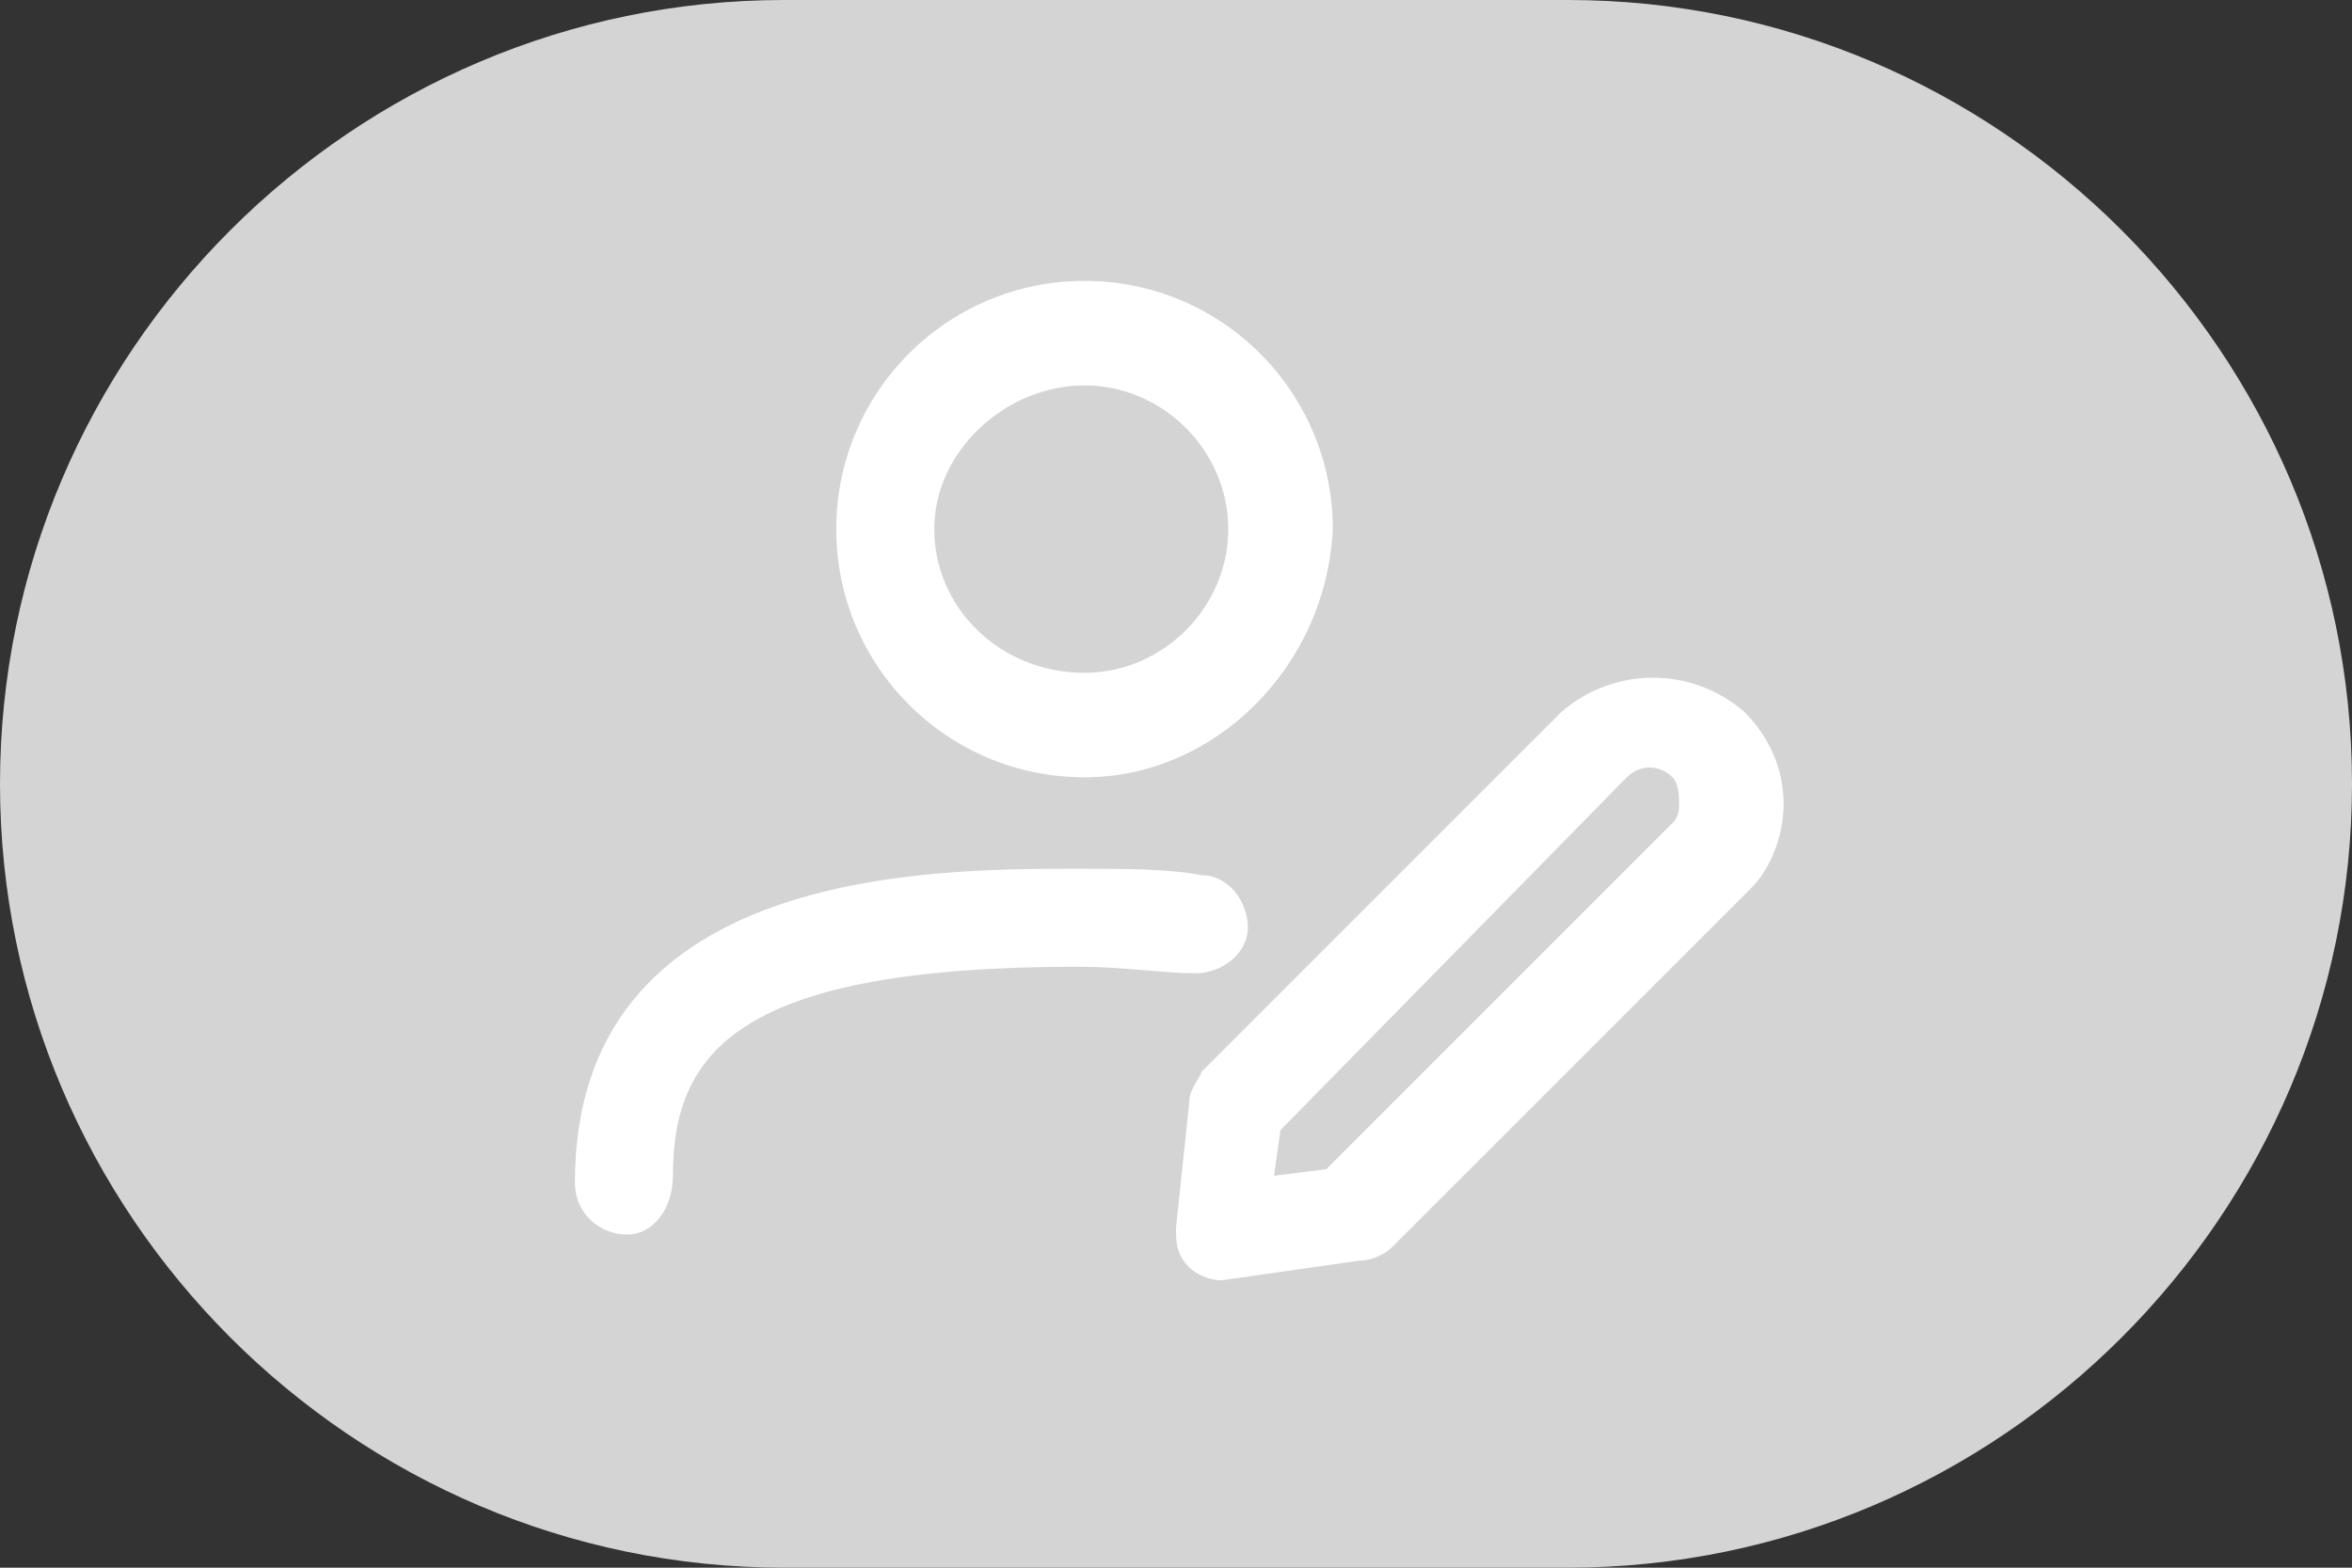 <?xml version="1.0" encoding="utf-8"?>
<!-- Generator: Adobe Illustrator 26.2.1, SVG Export Plug-In . SVG Version: 6.00 Build 0)  -->
<svg version="1.1" id="Layer_1" xmlns="http://www.w3.org/2000/svg" xmlns:xlink="http://www.w3.org/1999/xlink" x="0px" y="0px"
	 viewBox="0 0 36 24" style="enable-background:new 0 0 36 24;" xml:space="preserve">
<rect x="0" y="0" width="36" height="24" fill="#333333" stroke="none"/>
<style type="text/css">
	.st0{fill:#FFA800;}
	.st1{fill:#FFFFFF;}
	.st2{fill:#FFD635;}
	.st3{fill:#D4D4D4;}
	.st4{fill:#BE0039;}
	.st5{fill:#00A368;}
	.st6{fill:#FF4500;}
	.st7{fill:#00CC78;}
	.st8{fill:#7EED56;}
	.st9{fill:#00756F;}
	.st10{fill:#009EAA;}
	.st11{fill:#2450A4;}
	.st12{fill:#3690EA;}
	.st13{fill:#51E9F4;}
	.st14{fill:#493AC1;}
	.st15{fill:#6A5CFF;}
	.st16{fill:#811E9F;}
	.st17{fill:#B44AC0;}
	.st18{fill:#FF3881;}
	.st19{fill:#FF99AA;}
</style>
<g>
	<path class="st0" d="M24-30H12C5.4-30,0-24.6,0-18v0C0-11.4,5.4-6,12-6h12c6.6,0,12-5.4,12-12v0C36-24.6,30.6-30,24-30z"/>
	<g id="user-edit">
		<path class="st1" d="M16.6-18.1c-2.1,0-3.8-1.7-3.8-3.8s1.7-3.8,3.8-3.8s3.8,1.7,3.8,3.8C20.3-19.8,18.6-18.1,16.6-18.1z
			 M16.6-24.1c-1.2,0-2.3,1-2.3,2.2c0,1.2,1,2.3,2.3,2.3c1.2,0,2.2-1,2.2-2.3C18.8-23.1,17.8-24.1,16.6-24.1z"/>
		<path class="st1" d="M9.6-11.1c-0.4,0-0.8-0.3-0.8-0.8c0-4.8,5.4-4.8,7.8-4.8c0.7,0,1.4,0,1.9,0.1c0.4,0,0.7,0.4,0.7,0.8
			c0,0.4-0.4,0.7-0.8,0.7c-0.5,0-1.1-0.1-1.8-0.1c-5.2,0-6.2,1.3-6.2,3.2C10.3-11.5,10-11.1,9.6-11.1C9.6-11.1,9.6-11.1,9.6-11.1z"
			/>
		<path class="st1" d="M18.7-10.4c-0.2,0-0.4-0.1-0.5-0.2c-0.2-0.2-0.2-0.4-0.2-0.6l0.2-1.9c0-0.2,0.1-0.3,0.2-0.5l5.5-5.5
			c0.8-0.7,2-0.7,2.8,0c0.4,0.4,0.6,0.9,0.6,1.4c0,0.5-0.2,1-0.5,1.3l-5.5,5.5c-0.1,0.1-0.3,0.2-0.5,0.2L18.7-10.4L18.7-10.4z
			 M20.6-11.3L20.6-11.3z M19.6-12.7L19.5-12l0.8-0.1l5.3-5.3c0.1-0.1,0.1-0.2,0.1-0.3c0-0.1,0-0.3-0.1-0.4c-0.2-0.2-0.5-0.2-0.7,0
			L19.6-12.7z"/>
	</g>
</g>
<g>
	<path class="st2" d="M-16-30h-12c-6.6,0-12,5.4-12,12v0c0,6.6,5.4,12,12,12h12c6.6,0,12-5.4,12-12v0C-4-24.6-9.4-30-16-30z"/>
	<g id="user-edit_00000038379243682838491910000005843710201852385443_">
		<path class="st1" d="M-23.4-18.1c-2.1,0-3.8-1.7-3.8-3.8s1.7-3.8,3.8-3.8s3.8,1.7,3.8,3.8C-19.7-19.8-21.4-18.1-23.4-18.1z
			 M-23.4-24.1c-1.2,0-2.2,1-2.2,2.2c0,1.2,1,2.3,2.2,2.3c1.2,0,2.2-1,2.2-2.3C-21.2-23.1-22.2-24.1-23.4-24.1z"/>
		<path class="st1" d="M-30.4-11.1c-0.4,0-0.8-0.3-0.8-0.8c0-4.8,5.4-4.8,7.8-4.8c0.7,0,1.4,0,1.9,0.1c0.4,0,0.7,0.4,0.7,0.8
			c0,0.4-0.4,0.7-0.8,0.7c-0.5,0-1.1-0.1-1.8-0.1c-5.2,0-6.2,1.3-6.2,3.2C-29.7-11.5-30-11.1-30.4-11.1
			C-30.4-11.1-30.4-11.1-30.4-11.1z"/>
		<path class="st1" d="M-21.3-10.4c-0.2,0-0.4-0.1-0.5-0.2c-0.2-0.2-0.2-0.4-0.2-0.6l0.2-1.9c0-0.2,0.1-0.3,0.2-0.5l5.5-5.5
			c0.8-0.7,2-0.7,2.8,0c0.4,0.4,0.6,0.9,0.6,1.4c0,0.5-0.2,1-0.5,1.3l-5.5,5.5c-0.1,0.1-0.3,0.2-0.5,0.2L-21.3-10.4L-21.3-10.4z
			 M-19.4-11.3L-19.4-11.3z M-20.4-12.7l-0.1,0.8l0.8-0.1l5.3-5.3c0.1-0.1,0.1-0.2,0.1-0.3c0-0.1,0-0.3-0.1-0.4
			c-0.2-0.2-0.5-0.2-0.7,0L-20.4-12.7z"/>
	</g>
</g>
<g>
	<path class="st3" d="M24,0L12,0C5.4,0,0,5.4,0,12v0c0,6.6,5.4,12,12,12h12c6.6,0,12-5.4,12-12v0C36,5.4,30.6,0,24,0z"/>
	<g id="user-edit_00000136400041359753090670000001117137501478593968_">
		<path class="st1" d="M16.6,11.9c-2.1,0-3.8-1.7-3.8-3.8s1.7-3.8,3.8-3.8s3.8,1.7,3.8,3.8C20.3,10.2,18.6,11.9,16.6,11.9z
			 M16.6,5.9c-1.2,0-2.3,1-2.3,2.2s1,2.2,2.3,2.2c1.2,0,2.2-1,2.2-2.2S17.8,5.9,16.6,5.9z"/>
		<path class="st1" d="M9.6,18.9c-0.4,0-0.8-0.3-0.8-0.8c0-4.8,5.4-4.8,7.7-4.8c0.7,0,1.4,0,1.9,0.1c0.4,0,0.7,0.4,0.7,0.8
			c0,0.4-0.4,0.7-0.8,0.7c-0.5,0-1.1-0.1-1.8-0.1c-5.2,0-6.2,1.3-6.2,3.2C10.3,18.5,10,18.9,9.6,18.9C9.6,18.9,9.6,18.9,9.6,18.9z"
			/>
		<path class="st1" d="M18.7,19.6c-0.2,0-0.4-0.1-0.5-0.2c-0.2-0.2-0.2-0.4-0.2-0.6l0.2-1.9c0-0.2,0.1-0.3,0.2-0.5l5.5-5.5
			c0.8-0.7,2-0.7,2.8,0c0.4,0.4,0.6,0.9,0.6,1.4c0,0.5-0.2,1-0.5,1.3l-5.5,5.5c-0.1,0.1-0.3,0.2-0.5,0.2L18.7,19.6L18.7,19.6z
			 M20.6,18.7L20.6,18.7z M19.6,17.3L19.5,18l0.8-0.1l5.3-5.3c0.1-0.1,0.1-0.2,0.1-0.3c0-0.1,0-0.3-0.1-0.4c-0.2-0.2-0.5-0.2-0.7,0
			L19.6,17.3z"/>
	</g>
</g>
<g>
	<path class="st3" d="M-16,2c5.5,0,10,4.5,10,10c0,5.5-4.5,10-10,10h-12c-5.5,0-10-4.5-10-10c0-5.5,4.5-10,10-10H-16 M-16,0h-12
		c-6.6,0-12,5.4-12,12v0c0,6.6,5.4,12,12,12h12c6.6,0,12-5.4,12-12v0C-4,5.4-9.4,0-16,0L-16,0z"/>
	<g id="user-edit_00000033343600198129092970000008361357486332861350_">
		<path class="st3" d="M-23.4,11.9c-2.1,0-3.8-1.7-3.8-3.8s1.7-3.8,3.8-3.8s3.8,1.7,3.8,3.8C-19.7,10.2-21.4,11.9-23.4,11.9z
			 M-23.4,5.9c-1.2,0-2.2,1-2.2,2.2s1,2.2,2.2,2.2c1.2,0,2.2-1,2.2-2.2S-22.2,5.9-23.4,5.9z"/>
		<path class="st3" d="M-30.4,18.9c-0.4,0-0.8-0.3-0.8-0.8c0-4.8,5.4-4.8,7.8-4.8c0.7,0,1.4,0,1.9,0.1c0.4,0,0.7,0.4,0.7,0.8
			c0,0.4-0.4,0.7-0.8,0.7c-0.5,0-1.1-0.1-1.8-0.1c-5.2,0-6.2,1.3-6.2,3.2C-29.7,18.5-30,18.9-30.4,18.9
			C-30.4,18.9-30.4,18.9-30.4,18.9z"/>
		<path class="st3" d="M-21.3,19.6c-0.2,0-0.4-0.1-0.5-0.2c-0.2-0.2-0.2-0.4-0.2-0.6l0.2-1.9c0-0.2,0.1-0.3,0.2-0.5l5.5-5.5
			c0.8-0.7,2-0.7,2.8,0c0.4,0.4,0.6,0.9,0.6,1.4c0,0.5-0.2,1-0.5,1.3l-5.5,5.5c-0.1,0.1-0.3,0.2-0.5,0.2L-21.3,19.6L-21.3,19.6z
			 M-19.4,18.7L-19.4,18.7z M-20.4,17.3l-0.1,0.8l0.8-0.1l5.3-5.3c0.1-0.1,0.1-0.2,0.1-0.3c0-0.1,0-0.3-0.1-0.4
			c-0.2-0.2-0.5-0.2-0.7,0L-20.4,17.3z"/>
	</g>
</g>
<g>
	<path class="st4" d="M-56,0l-12,0c-6.6,0-12,5.4-12,12v0c0,6.6,5.4,12,12,12h12c6.6,0,12-5.4,12-12v0C-44,5.4-49.4,0-56,0z"/>
	<g id="user-edit_00000075842478182041001310000014923365944076924312_">
		<path class="st1" d="M-63.4,11.9c-2.1,0-3.8-1.7-3.8-3.8s1.7-3.8,3.8-3.8c2.1,0,3.8,1.7,3.8,3.8C-59.7,10.2-61.4,11.9-63.4,11.9z
			 M-63.4,5.9c-1.2,0-2.3,1-2.3,2.2s1,2.2,2.3,2.2s2.2-1,2.2-2.2S-62.2,5.9-63.4,5.9z"/>
		<path class="st1" d="M-70.4,18.9c-0.4,0-0.8-0.3-0.8-0.8c0-4.8,5.4-4.8,7.8-4.8c0.7,0,1.4,0,1.9,0.1c0.4,0,0.7,0.4,0.7,0.8
			c0,0.4-0.4,0.7-0.8,0.7c-0.5,0-1.1-0.1-1.8-0.1c-5.2,0-6.3,1.3-6.3,3.2C-69.7,18.5-70,18.9-70.4,18.9
			C-70.4,18.9-70.4,18.9-70.4,18.9z"/>
		<path class="st1" d="M-61.3,19.6c-0.2,0-0.4-0.1-0.5-0.2c-0.2-0.2-0.2-0.4-0.2-0.6l0.2-1.9c0-0.2,0.1-0.3,0.2-0.5l5.5-5.5
			c0.8-0.7,2-0.7,2.8,0c0.4,0.4,0.6,0.9,0.6,1.4c0,0.5-0.2,1-0.5,1.3l-5.5,5.5c-0.1,0.1-0.3,0.2-0.5,0.2L-61.3,19.6L-61.3,19.6z
			 M-59.4,18.7L-59.4,18.7z M-60.4,17.3l-0.1,0.8l0.8-0.1l5.3-5.3c0.1-0.1,0.1-0.2,0.1-0.3c0-0.1,0-0.3-0.1-0.4
			c-0.2-0.2-0.5-0.2-0.7,0L-60.4,17.3z"/>
	</g>
</g>
<g>
	<path class="st5" d="M-56-30h-12c-6.6,0-12,5.4-12,12v0c0,6.6,5.4,12,12,12h12c6.6,0,12-5.4,12-12v0C-44-24.6-49.4-30-56-30z"/>
	<g id="user-edit_00000082343629569430450760000014002953549451041171_">
		<path class="st1" d="M-63.4-18.1c-2.1,0-3.8-1.7-3.8-3.8s1.7-3.8,3.8-3.8c2.1,0,3.8,1.7,3.8,3.8C-59.7-19.8-61.4-18.1-63.4-18.1z
			 M-63.4-24.1c-1.2,0-2.3,1-2.3,2.2c0,1.2,1,2.3,2.3,2.3s2.2-1,2.2-2.3C-61.2-23.1-62.2-24.1-63.4-24.1z"/>
		<path class="st1" d="M-70.4-11.1c-0.4,0-0.8-0.3-0.8-0.8c0-4.8,5.4-4.8,7.8-4.8c0.7,0,1.4,0,1.9,0.1c0.4,0,0.7,0.4,0.7,0.8
			c0,0.4-0.4,0.7-0.8,0.7c-0.5,0-1.1-0.1-1.8-0.1c-5.2,0-6.3,1.3-6.3,3.2C-69.7-11.5-70-11.1-70.4-11.1
			C-70.4-11.1-70.4-11.1-70.4-11.1z"/>
		<path class="st1" d="M-61.3-10.4c-0.2,0-0.4-0.1-0.5-0.2c-0.2-0.2-0.2-0.4-0.2-0.6l0.2-1.9c0-0.2,0.1-0.3,0.2-0.5l5.5-5.5
			c0.8-0.7,2-0.7,2.8,0c0.4,0.4,0.6,0.9,0.6,1.4c0,0.5-0.2,1-0.5,1.3l-5.5,5.5c-0.1,0.1-0.3,0.2-0.5,0.2L-61.3-10.4L-61.3-10.4z
			 M-59.4-11.3L-59.4-11.3z M-60.4-12.7l-0.1,0.8l0.8-0.1l5.3-5.3c0.1-0.1,0.1-0.2,0.1-0.3c0-0.1,0-0.3-0.1-0.4
			c-0.2-0.2-0.5-0.2-0.7,0L-60.4-12.7z"/>
	</g>
</g>
<g>
	<path class="st6" d="M-96,0l-12,0c-6.6,0-12,5.4-12,12v0c0,6.6,5.4,12,12,12h12c6.6,0,12-5.4,12-12v0C-84,5.4-89.4,0-96,0z"/>
	<g id="user-edit_00000126319526051199971090000007843739819972111020_">
		<path class="st1" d="M-103.4,11.9c-2.1,0-3.8-1.7-3.8-3.8s1.7-3.8,3.8-3.8s3.8,1.7,3.8,3.8C-99.7,10.2-101.4,11.9-103.4,11.9z
			 M-103.4,5.9c-1.2,0-2.2,1-2.2,2.2s1,2.2,2.2,2.2c1.2,0,2.2-1,2.2-2.2S-102.2,5.9-103.4,5.9z"/>
		<path class="st1" d="M-110.4,18.9c-0.4,0-0.8-0.3-0.8-0.8c0-4.8,5.4-4.8,7.8-4.8c0.7,0,1.4,0,1.9,0.1c0.4,0,0.7,0.4,0.7,0.8
			c0,0.4-0.4,0.7-0.8,0.7c-0.5,0-1.1-0.1-1.8-0.1c-5.2,0-6.2,1.3-6.2,3.2C-109.7,18.5-110,18.9-110.4,18.9
			C-110.4,18.9-110.4,18.9-110.4,18.9z"/>
		<path class="st1" d="M-101.3,19.6c-0.2,0-0.4-0.1-0.5-0.2c-0.2-0.2-0.2-0.4-0.2-0.6l0.2-1.9c0-0.2,0.1-0.3,0.2-0.5l5.5-5.5
			c0.8-0.7,2-0.7,2.8,0c0.4,0.4,0.6,0.9,0.6,1.4c0,0.5-0.2,1-0.5,1.3l-5.5,5.5c-0.1,0.1-0.3,0.2-0.5,0.2L-101.3,19.6L-101.3,19.6z
			 M-99.4,18.7L-99.4,18.7z M-100.4,17.3l-0.1,0.8l0.8-0.1l5.3-5.3c0.1-0.1,0.1-0.2,0.1-0.3c0-0.1,0-0.3-0.1-0.4
			c-0.2-0.2-0.5-0.2-0.7,0L-100.4,17.3z"/>
	</g>
</g>
<g>
	<path class="st7" d="M-96-30h-12c-6.6,0-12,5.4-12,12v0c0,6.6,5.4,12,12,12h12c6.6,0,12-5.4,12-12v0C-84-24.6-89.4-30-96-30z"/>
	<g id="user-edit_00000044155833079935519230000005137450569661482910_">
		<path class="st1" d="M-103.4-18.1c-2.1,0-3.8-1.7-3.8-3.8s1.7-3.8,3.8-3.8s3.8,1.7,3.8,3.8C-99.7-19.8-101.4-18.1-103.4-18.1z
			 M-103.4-24.1c-1.2,0-2.2,1-2.2,2.2c0,1.2,1,2.3,2.2,2.3c1.2,0,2.2-1,2.2-2.3C-101.2-23.1-102.2-24.1-103.4-24.1z"/>
		<path class="st1" d="M-110.4-11.1c-0.4,0-0.8-0.3-0.8-0.8c0-4.8,5.4-4.8,7.8-4.8c0.7,0,1.4,0,1.9,0.1c0.4,0,0.7,0.4,0.7,0.8
			c0,0.4-0.4,0.7-0.8,0.7c-0.5,0-1.1-0.1-1.8-0.1c-5.2,0-6.2,1.3-6.2,3.2C-109.7-11.5-110-11.1-110.4-11.1
			C-110.4-11.1-110.4-11.1-110.4-11.1z"/>
		<path class="st1" d="M-101.3-10.4c-0.2,0-0.4-0.1-0.5-0.2c-0.2-0.2-0.2-0.4-0.2-0.6l0.2-1.9c0-0.2,0.1-0.3,0.2-0.5l5.5-5.5
			c0.8-0.7,2-0.7,2.8,0c0.4,0.4,0.6,0.9,0.6,1.4c0,0.5-0.2,1-0.5,1.3l-5.5,5.5c-0.1,0.1-0.3,0.2-0.5,0.2L-101.3-10.4L-101.3-10.4z
			 M-99.4-11.3L-99.4-11.3z M-100.4-12.7l-0.1,0.8l0.8-0.1l5.3-5.3c0.1-0.1,0.1-0.2,0.1-0.3c0-0.1,0-0.3-0.1-0.4
			c-0.2-0.2-0.5-0.2-0.7,0L-100.4-12.7z"/>
	</g>
</g>
<g>
	<path class="st8" d="M24-60H12C5.4-60,0-54.6,0-48v0c0,6.6,5.4,12,12,12h12c6.6,0,12-5.4,12-12v0C36-54.6,30.6-60,24-60z"/>
	<g id="user-edit_00000052081115867219914680000014978630646385738411_">
		<path class="st1" d="M16.6-48.1c-2.1,0-3.8-1.7-3.8-3.8s1.7-3.8,3.8-3.8s3.8,1.7,3.8,3.8C20.3-49.8,18.6-48.1,16.6-48.1z
			 M16.6-54.1c-1.2,0-2.3,1-2.3,2.2s1,2.2,2.3,2.2c1.2,0,2.2-1,2.2-2.2S17.8-54.1,16.6-54.1z"/>
		<path class="st1" d="M9.6-41.1c-0.4,0-0.8-0.3-0.8-0.8c0-4.8,5.4-4.8,7.8-4.8c0.7,0,1.4,0,1.9,0.1c0.4,0,0.7,0.4,0.7,0.8
			c0,0.4-0.4,0.7-0.8,0.7c-0.5,0-1.1-0.1-1.8-0.1c-5.2,0-6.2,1.3-6.2,3.2C10.3-41.5,10-41.1,9.6-41.1C9.6-41.1,9.6-41.1,9.6-41.1z"
			/>
		<path class="st1" d="M18.7-40.4c-0.2,0-0.4-0.1-0.5-0.2c-0.2-0.2-0.2-0.4-0.2-0.6l0.2-1.9c0-0.2,0.1-0.3,0.2-0.5l5.5-5.5
			c0.8-0.7,2-0.7,2.8,0c0.4,0.4,0.6,0.9,0.6,1.4c0,0.5-0.2,1-0.5,1.3l-5.5,5.5c-0.1,0.1-0.3,0.2-0.5,0.2L18.7-40.4L18.7-40.4z
			 M20.6-41.3L20.6-41.3z M19.6-42.7L19.5-42l0.8-0.1l5.3-5.3c0.1-0.1,0.1-0.2,0.1-0.3c0-0.1,0-0.3-0.1-0.4c-0.2-0.2-0.5-0.2-0.7,0
			L19.6-42.7z"/>
	</g>
</g>
<g>
	<path class="st9" d="M-16-60h-12c-6.6,0-12,5.4-12,12v0c0,6.6,5.4,12,12,12h12c6.6,0,12-5.4,12-12v0C-4-54.6-9.4-60-16-60z"/>
	<g id="user-edit_00000063634484645775098170000014632934449466498963_">
		<path class="st1" d="M-23.4-48.1c-2.1,0-3.8-1.7-3.8-3.8s1.7-3.8,3.8-3.8s3.8,1.7,3.8,3.8C-19.7-49.8-21.4-48.1-23.4-48.1z
			 M-23.4-54.1c-1.2,0-2.2,1-2.2,2.2s1,2.2,2.2,2.2c1.2,0,2.2-1,2.2-2.2S-22.2-54.1-23.4-54.1z"/>
		<path class="st1" d="M-30.4-41.1c-0.4,0-0.8-0.3-0.8-0.8c0-4.8,5.4-4.8,7.8-4.8c0.7,0,1.4,0,1.9,0.1c0.4,0,0.7,0.4,0.7,0.8
			c0,0.4-0.4,0.7-0.8,0.7c-0.5,0-1.1-0.1-1.8-0.1c-5.2,0-6.2,1.3-6.2,3.2C-29.7-41.5-30-41.1-30.4-41.1
			C-30.4-41.1-30.4-41.1-30.4-41.1z"/>
		<path class="st1" d="M-21.3-40.4c-0.2,0-0.4-0.1-0.5-0.2c-0.2-0.2-0.2-0.4-0.2-0.6l0.2-1.9c0-0.2,0.1-0.3,0.2-0.5l5.5-5.5
			c0.8-0.7,2-0.7,2.8,0c0.4,0.4,0.6,0.9,0.6,1.4c0,0.5-0.2,1-0.5,1.3l-5.5,5.5c-0.1,0.1-0.3,0.2-0.5,0.2L-21.3-40.4L-21.3-40.4z
			 M-19.4-41.3L-19.4-41.3z M-20.4-42.7l-0.1,0.8l0.8-0.1l5.3-5.3c0.1-0.1,0.1-0.2,0.1-0.3c0-0.1,0-0.3-0.1-0.4
			c-0.2-0.2-0.5-0.2-0.7,0L-20.4-42.7z"/>
	</g>
</g>
<g>
	<path class="st10" d="M-56-60h-12c-6.6,0-12,5.4-12,12v0c0,6.6,5.4,12,12,12h12c6.6,0,12-5.4,12-12v0C-44-54.6-49.4-60-56-60z"/>
	<g id="user-edit_00000006669014185747830510000009543448299003143064_">
		<path class="st1" d="M-63.4-48.1c-2.1,0-3.8-1.7-3.8-3.8s1.7-3.8,3.8-3.8c2.1,0,3.8,1.7,3.8,3.8C-59.7-49.8-61.4-48.1-63.4-48.1z
			 M-63.4-54.1c-1.2,0-2.3,1-2.3,2.2s1,2.2,2.3,2.2s2.2-1,2.2-2.2S-62.2-54.1-63.4-54.1z"/>
		<path class="st1" d="M-70.4-41.1c-0.4,0-0.8-0.3-0.8-0.8c0-4.8,5.4-4.8,7.8-4.8c0.7,0,1.4,0,1.9,0.1c0.4,0,0.7,0.4,0.7,0.8
			c0,0.4-0.4,0.7-0.8,0.7c-0.5,0-1.1-0.1-1.8-0.1c-5.2,0-6.3,1.3-6.3,3.2C-69.7-41.5-70-41.1-70.4-41.1
			C-70.4-41.1-70.4-41.1-70.4-41.1z"/>
		<path class="st1" d="M-61.3-40.4c-0.2,0-0.4-0.1-0.5-0.2c-0.2-0.2-0.2-0.4-0.2-0.6l0.2-1.9c0-0.2,0.1-0.3,0.2-0.5l5.5-5.5
			c0.8-0.7,2-0.7,2.8,0c0.4,0.4,0.6,0.9,0.6,1.4c0,0.5-0.2,1-0.5,1.3l-5.5,5.5c-0.1,0.1-0.3,0.2-0.5,0.2L-61.3-40.4L-61.3-40.4z
			 M-59.4-41.3L-59.4-41.3z M-60.4-42.7l-0.1,0.8l0.8-0.1l5.3-5.3c0.1-0.1,0.1-0.2,0.1-0.3c0-0.1,0-0.3-0.1-0.4
			c-0.2-0.2-0.5-0.2-0.7,0L-60.4-42.7z"/>
	</g>
</g>
<g>
	<path class="st11" d="M-96-60h-12c-6.6,0-12,5.4-12,12v0c0,6.6,5.4,12,12,12h12c6.6,0,12-5.4,12-12v0C-84-54.6-89.4-60-96-60z"/>
	<g id="user-edit_00000127725326222682394150000012928932518171926971_">
		<path class="st1" d="M-103.4-48.1c-2.1,0-3.8-1.7-3.8-3.8s1.7-3.8,3.8-3.8s3.8,1.7,3.8,3.8C-99.7-49.8-101.4-48.1-103.4-48.1z
			 M-103.4-54.1c-1.2,0-2.2,1-2.2,2.2s1,2.2,2.2,2.2c1.2,0,2.2-1,2.2-2.2S-102.2-54.1-103.4-54.1z"/>
		<path class="st1" d="M-110.4-41.1c-0.4,0-0.8-0.3-0.8-0.8c0-4.8,5.4-4.8,7.8-4.8c0.7,0,1.4,0,1.9,0.1c0.4,0,0.7,0.4,0.7,0.8
			c0,0.4-0.4,0.7-0.8,0.7c-0.5,0-1.1-0.1-1.8-0.1c-5.2,0-6.2,1.3-6.2,3.2C-109.7-41.5-110-41.1-110.4-41.1
			C-110.4-41.1-110.4-41.1-110.4-41.1z"/>
		<path class="st1" d="M-101.3-40.4c-0.2,0-0.4-0.1-0.5-0.2c-0.2-0.2-0.2-0.4-0.2-0.6l0.2-1.9c0-0.2,0.1-0.3,0.2-0.5l5.5-5.5
			c0.8-0.7,2-0.7,2.8,0c0.4,0.4,0.6,0.9,0.6,1.4c0,0.5-0.2,1-0.5,1.3l-5.5,5.5c-0.1,0.1-0.3,0.2-0.5,0.2L-101.3-40.4L-101.3-40.4z
			 M-99.4-41.3L-99.4-41.3z M-100.4-42.7l-0.1,0.8l0.8-0.1l5.3-5.3c0.1-0.1,0.1-0.2,0.1-0.3c0-0.1,0-0.3-0.1-0.4
			c-0.2-0.2-0.5-0.2-0.7,0L-100.4-42.7z"/>
	</g>
</g>
<g>
	<path class="st12" d="M24-90H12C5.4-90,0-84.6,0-78v0c0,6.6,5.4,12,12,12h12c6.6,0,12-5.4,12-12v0C36-84.6,30.6-90,24-90z"/>
	<g id="user-edit_00000177483223376952107540000003892335986365061005_">
		<path class="st1" d="M16.6-78.1c-2.1,0-3.8-1.7-3.8-3.8s1.7-3.8,3.8-3.8s3.8,1.7,3.8,3.8C20.3-79.8,18.6-78.1,16.6-78.1z
			 M16.6-84.1c-1.2,0-2.3,1-2.3,2.2c0,1.2,1,2.2,2.3,2.2c1.2,0,2.2-1,2.2-2.2C18.8-83.1,17.8-84.1,16.6-84.1z"/>
		<path class="st1" d="M9.6-71.1c-0.4,0-0.8-0.3-0.8-0.8c0-4.8,5.4-4.8,7.8-4.8c0.7,0,1.4,0,1.9,0.1c0.4,0,0.7,0.4,0.7,0.8
			c0,0.4-0.4,0.7-0.8,0.7c-0.5,0-1.1-0.1-1.8-0.1c-5.2,0-6.2,1.3-6.2,3.2C10.3-71.5,10-71.1,9.6-71.1C9.6-71.1,9.6-71.1,9.6-71.1z"
			/>
		<path class="st1" d="M18.7-70.4c-0.2,0-0.4-0.1-0.5-0.2c-0.2-0.2-0.2-0.4-0.2-0.6l0.2-1.9c0-0.2,0.1-0.3,0.2-0.5l5.5-5.5
			c0.8-0.7,2-0.7,2.8,0c0.4,0.4,0.6,0.9,0.6,1.4c0,0.5-0.2,1-0.5,1.3l-5.5,5.5c-0.1,0.1-0.3,0.2-0.5,0.2L18.7-70.4L18.7-70.4z
			 M20.6-71.3L20.6-71.3z M19.6-72.7l-0.1,0.8l0.8-0.1l5.3-5.3c0.1-0.1,0.1-0.2,0.1-0.3c0-0.1,0-0.3-0.1-0.4c-0.2-0.2-0.5-0.2-0.7,0
			L19.6-72.7z"/>
	</g>
</g>
<g>
	<path class="st13" d="M-16-90h-12c-6.6,0-12,5.4-12,12v0c0,6.6,5.4,12,12,12h12c6.6,0,12-5.4,12-12v0C-4-84.6-9.4-90-16-90z"/>
	<g id="user-edit_00000116235358925006523720000009890531489467327362_">
		<path class="st1" d="M-23.4-78.1c-2.1,0-3.8-1.7-3.8-3.8s1.7-3.8,3.8-3.8s3.8,1.7,3.8,3.8C-19.7-79.8-21.4-78.1-23.4-78.1z
			 M-23.4-84.1c-1.2,0-2.2,1-2.2,2.2c0,1.2,1,2.2,2.2,2.2c1.2,0,2.2-1,2.2-2.2C-21.2-83.1-22.2-84.1-23.4-84.1z"/>
		<path class="st1" d="M-30.4-71.1c-0.4,0-0.8-0.3-0.8-0.8c0-4.8,5.4-4.8,7.8-4.8c0.7,0,1.4,0,1.9,0.1c0.4,0,0.7,0.4,0.7,0.8
			c0,0.4-0.4,0.7-0.8,0.7c-0.5,0-1.1-0.1-1.8-0.1c-5.2,0-6.2,1.3-6.2,3.2C-29.7-71.5-30-71.1-30.4-71.1
			C-30.4-71.1-30.4-71.1-30.4-71.1z"/>
		<path class="st1" d="M-21.3-70.4c-0.2,0-0.4-0.1-0.5-0.2c-0.2-0.2-0.2-0.4-0.2-0.6l0.2-1.9c0-0.2,0.1-0.3,0.2-0.5l5.5-5.5
			c0.8-0.7,2-0.7,2.8,0c0.4,0.4,0.6,0.9,0.6,1.4c0,0.5-0.2,1-0.5,1.3l-5.5,5.5c-0.1,0.1-0.3,0.2-0.5,0.2L-21.3-70.4L-21.3-70.4z
			 M-19.4-71.3L-19.4-71.3z M-20.4-72.7l-0.1,0.8l0.8-0.1l5.3-5.3c0.1-0.1,0.1-0.2,0.1-0.3c0-0.1,0-0.3-0.1-0.4
			c-0.2-0.2-0.5-0.2-0.7,0L-20.4-72.7z"/>
	</g>
</g>
<g>
	<path class="st14" d="M-56-90h-12c-6.6,0-12,5.4-12,12v0c0,6.6,5.4,12,12,12h12c6.6,0,12-5.4,12-12v0C-44-84.6-49.4-90-56-90z"/>
	<g id="user-edit_00000078759050008448593830000014709573709013372595_">
		<path class="st1" d="M-63.4-78.1c-2.1,0-3.8-1.7-3.8-3.8s1.7-3.8,3.8-3.8c2.1,0,3.8,1.7,3.8,3.8C-59.7-79.8-61.4-78.1-63.4-78.1z
			 M-63.4-84.1c-1.2,0-2.3,1-2.3,2.2c0,1.2,1,2.2,2.3,2.2s2.2-1,2.2-2.2C-61.2-83.1-62.2-84.1-63.4-84.1z"/>
		<path class="st1" d="M-70.4-71.1c-0.4,0-0.8-0.3-0.8-0.8c0-4.8,5.4-4.8,7.8-4.8c0.7,0,1.4,0,1.9,0.1c0.4,0,0.7,0.4,0.7,0.8
			c0,0.4-0.4,0.7-0.8,0.7c-0.5,0-1.1-0.1-1.8-0.1c-5.2,0-6.3,1.3-6.3,3.2C-69.7-71.5-70-71.1-70.4-71.1
			C-70.4-71.1-70.4-71.1-70.4-71.1z"/>
		<path class="st1" d="M-61.3-70.4c-0.2,0-0.4-0.1-0.5-0.2c-0.2-0.2-0.2-0.4-0.2-0.6l0.2-1.9c0-0.2,0.1-0.3,0.2-0.5l5.5-5.5
			c0.8-0.7,2-0.7,2.8,0c0.4,0.4,0.6,0.9,0.6,1.4c0,0.5-0.2,1-0.5,1.3l-5.5,5.5c-0.1,0.1-0.3,0.2-0.5,0.2L-61.3-70.4L-61.3-70.4z
			 M-59.4-71.3L-59.4-71.3z M-60.4-72.7l-0.1,0.8l0.8-0.1l5.3-5.3c0.1-0.1,0.1-0.2,0.1-0.3c0-0.1,0-0.3-0.1-0.4
			c-0.2-0.2-0.5-0.2-0.7,0L-60.4-72.7z"/>
	</g>
</g>
<g>
	<path class="st15" d="M-96-90h-12c-6.6,0-12,5.4-12,12v0c0,6.6,5.4,12,12,12h12c6.6,0,12-5.4,12-12v0C-84-84.6-89.4-90-96-90z"/>
	<g id="user-edit_00000146483611248771757800000010856394264254713260_">
		<path class="st1" d="M-103.4-78.1c-2.1,0-3.8-1.7-3.8-3.8s1.7-3.8,3.8-3.8s3.8,1.7,3.8,3.8C-99.7-79.8-101.4-78.1-103.4-78.1z
			 M-103.4-84.1c-1.2,0-2.2,1-2.2,2.2c0,1.2,1,2.2,2.2,2.2c1.2,0,2.2-1,2.2-2.2C-101.2-83.1-102.2-84.1-103.4-84.1z"/>
		<path class="st1" d="M-110.4-71.1c-0.4,0-0.8-0.3-0.8-0.8c0-4.8,5.4-4.8,7.8-4.8c0.7,0,1.4,0,1.9,0.1c0.4,0,0.7,0.4,0.7,0.8
			c0,0.4-0.4,0.7-0.8,0.7c-0.5,0-1.1-0.1-1.8-0.1c-5.2,0-6.2,1.3-6.2,3.2C-109.7-71.5-110-71.1-110.4-71.1
			C-110.4-71.1-110.4-71.1-110.4-71.1z"/>
		<path class="st1" d="M-101.3-70.4c-0.2,0-0.4-0.1-0.5-0.2c-0.2-0.2-0.2-0.4-0.2-0.6l0.2-1.9c0-0.2,0.1-0.3,0.2-0.5l5.5-5.5
			c0.8-0.7,2-0.7,2.8,0c0.4,0.4,0.6,0.9,0.6,1.4c0,0.5-0.2,1-0.5,1.3l-5.5,5.5c-0.1,0.1-0.3,0.2-0.5,0.2L-101.3-70.4L-101.3-70.4z
			 M-99.4-71.3L-99.4-71.3z M-100.4-72.7l-0.1,0.8l0.8-0.1l5.3-5.3c0.1-0.1,0.1-0.2,0.1-0.3c0-0.1,0-0.3-0.1-0.4
			c-0.2-0.2-0.5-0.2-0.7,0L-100.4-72.7z"/>
	</g>
</g>
<g>
	<path class="st16" d="M24-120H12c-6.6,0-12,5.4-12,12v0c0,6.6,5.4,12,12,12h12c6.6,0,12-5.4,12-12v0C36-114.6,30.6-120,24-120z"/>
	<g id="user-edit_00000011725716568067338870000012659298494721839793_">
		<path class="st1" d="M16.6-108.1c-2.1,0-3.8-1.7-3.8-3.8s1.7-3.8,3.8-3.8s3.8,1.7,3.8,3.8C20.3-109.8,18.6-108.1,16.6-108.1z
			 M16.6-114.1c-1.2,0-2.3,1-2.3,2.2c0,1.2,1,2.2,2.3,2.2c1.2,0,2.2-1,2.2-2.2C18.8-113.1,17.8-114.1,16.6-114.1z"/>
		<path class="st1" d="M9.6-101.1c-0.4,0-0.8-0.3-0.8-0.8c0-4.8,5.4-4.8,7.7-4.8c0.7,0,1.4,0,1.9,0.1c0.4,0,0.7,0.4,0.7,0.8
			c0,0.4-0.4,0.7-0.8,0.7c-0.5,0-1.1-0.1-1.8-0.1c-5.2,0-6.2,1.3-6.2,3.2C10.3-101.5,10-101.1,9.6-101.1
			C9.6-101.1,9.6-101.1,9.6-101.1z"/>
		<path class="st1" d="M18.7-100.4c-0.2,0-0.4-0.1-0.5-0.2c-0.2-0.2-0.2-0.4-0.2-0.6l0.2-1.9c0-0.2,0.1-0.3,0.2-0.5l5.5-5.5
			c0.8-0.7,2-0.7,2.8,0c0.4,0.4,0.6,0.9,0.6,1.4c0,0.5-0.2,1-0.5,1.3l-5.5,5.5c-0.1,0.1-0.3,0.2-0.5,0.2L18.7-100.4L18.7-100.4z
			 M20.6-101.3L20.6-101.3z M19.6-102.7l-0.1,0.8l0.8-0.1l5.3-5.3c0.1-0.1,0.1-0.2,0.1-0.3c0-0.1,0-0.3-0.1-0.4
			c-0.2-0.2-0.5-0.2-0.7,0L19.6-102.7z"/>
	</g>
</g>
<g>
	<path class="st17" d="M-16-120h-12c-6.6,0-12,5.4-12,12v0c0,6.6,5.4,12,12,12h12c6.6,0,12-5.4,12-12v0C-4-114.6-9.4-120-16-120z"/>
	<g id="user-edit_00000176016920715831107240000016231814082820468653_">
		<path class="st1" d="M-23.4-108.1c-2.1,0-3.8-1.7-3.8-3.8s1.7-3.8,3.8-3.8s3.8,1.7,3.8,3.8C-19.7-109.8-21.4-108.1-23.4-108.1z
			 M-23.4-114.1c-1.2,0-2.2,1-2.2,2.2c0,1.2,1,2.2,2.2,2.2c1.2,0,2.2-1,2.2-2.2C-21.2-113.1-22.2-114.1-23.4-114.1z"/>
		<path class="st1" d="M-30.4-101.1c-0.4,0-0.8-0.3-0.8-0.8c0-4.8,5.4-4.8,7.8-4.8c0.7,0,1.4,0,1.9,0.1c0.4,0,0.7,0.4,0.7,0.8
			c0,0.4-0.4,0.7-0.8,0.7c-0.5,0-1.1-0.1-1.8-0.1c-5.2,0-6.2,1.3-6.2,3.2C-29.7-101.5-30-101.1-30.4-101.1
			C-30.4-101.1-30.4-101.1-30.4-101.1z"/>
		<path class="st1" d="M-21.3-100.4c-0.2,0-0.4-0.1-0.5-0.2c-0.2-0.2-0.2-0.4-0.2-0.6l0.2-1.9c0-0.2,0.1-0.3,0.2-0.5l5.5-5.5
			c0.8-0.7,2-0.7,2.8,0c0.4,0.4,0.6,0.9,0.6,1.4c0,0.5-0.2,1-0.5,1.3l-5.5,5.5c-0.1,0.1-0.3,0.2-0.5,0.2L-21.3-100.4L-21.3-100.4z
			 M-19.4-101.3L-19.4-101.3z M-20.4-102.7l-0.1,0.8l0.8-0.1l5.3-5.3c0.1-0.1,0.1-0.2,0.1-0.3c0-0.1,0-0.3-0.1-0.4
			c-0.2-0.2-0.5-0.2-0.7,0L-20.4-102.7z"/>
	</g>
</g>
<g>
	<path class="st18" d="M-56-120h-12c-6.6,0-12,5.4-12,12v0c0,6.6,5.4,12,12,12h12c6.6,0,12-5.4,12-12v0C-44-114.6-49.4-120-56-120z"
		/>
	<g id="user-edit_00000042723727548542202420000011369047362828236986_">
		<path class="st1" d="M-63.4-108.1c-2.1,0-3.8-1.7-3.8-3.8s1.7-3.8,3.8-3.8c2.1,0,3.8,1.7,3.8,3.8
			C-59.7-109.8-61.4-108.1-63.4-108.1z M-63.4-114.1c-1.2,0-2.3,1-2.3,2.2c0,1.2,1,2.2,2.3,2.2s2.2-1,2.2-2.2
			C-61.2-113.1-62.2-114.1-63.4-114.1z"/>
		<path class="st1" d="M-70.4-101.1c-0.4,0-0.8-0.3-0.8-0.8c0-4.8,5.4-4.8,7.8-4.8c0.7,0,1.4,0,1.9,0.1c0.4,0,0.7,0.4,0.7,0.8
			c0,0.4-0.4,0.7-0.8,0.7c-0.5,0-1.1-0.1-1.8-0.1c-5.2,0-6.3,1.3-6.3,3.2C-69.7-101.5-70-101.1-70.4-101.1
			C-70.4-101.1-70.4-101.1-70.4-101.1z"/>
		<path class="st1" d="M-61.3-100.4c-0.2,0-0.4-0.1-0.5-0.2c-0.2-0.2-0.2-0.4-0.2-0.6l0.2-1.9c0-0.2,0.1-0.3,0.2-0.5l5.5-5.5
			c0.8-0.7,2-0.7,2.8,0c0.4,0.4,0.6,0.9,0.6,1.4c0,0.5-0.2,1-0.5,1.3l-5.5,5.5c-0.1,0.1-0.3,0.2-0.5,0.2L-61.3-100.4L-61.3-100.4z
			 M-59.4-101.3L-59.4-101.3z M-60.4-102.7l-0.1,0.8l0.8-0.1l5.3-5.3c0.1-0.1,0.1-0.2,0.1-0.3c0-0.1,0-0.3-0.1-0.4
			c-0.2-0.2-0.5-0.2-0.7,0L-60.4-102.7z"/>
	</g>
</g>
<g>
	<path class="st19" d="M-96-120h-12c-6.6,0-12,5.4-12,12v0c0,6.6,5.4,12,12,12h12c6.6,0,12-5.4,12-12v0C-84-114.6-89.4-120-96-120z"
		/>
	<g id="user-edit_00000023965270734694594060000006944894685392362661_">
		<path class="st1" d="M-103.4-108.1c-2.1,0-3.8-1.7-3.8-3.8s1.7-3.8,3.8-3.8s3.8,1.7,3.8,3.8C-99.7-109.8-101.4-108.1-103.4-108.1z
			 M-103.4-114.1c-1.2,0-2.2,1-2.2,2.2c0,1.2,1,2.2,2.2,2.2c1.2,0,2.2-1,2.2-2.2C-101.2-113.1-102.2-114.1-103.4-114.1z"/>
		<path class="st1" d="M-110.4-101.1c-0.4,0-0.8-0.3-0.8-0.8c0-4.8,5.4-4.8,7.8-4.8c0.7,0,1.4,0,1.9,0.1c0.4,0,0.7,0.4,0.7,0.8
			c0,0.4-0.4,0.7-0.8,0.7c-0.5,0-1.1-0.1-1.8-0.1c-5.2,0-6.2,1.3-6.2,3.2C-109.7-101.5-110-101.1-110.4-101.1
			C-110.4-101.1-110.4-101.1-110.4-101.1z"/>
		<path class="st1" d="M-101.3-100.4c-0.2,0-0.4-0.1-0.5-0.2c-0.2-0.2-0.2-0.4-0.2-0.6l0.2-1.9c0-0.2,0.1-0.3,0.2-0.5l5.5-5.5
			c0.8-0.7,2-0.7,2.8,0c0.4,0.4,0.6,0.9,0.6,1.4c0,0.5-0.2,1-0.5,1.3l-5.5,5.5c-0.1,0.1-0.3,0.2-0.5,0.2L-101.3-100.4L-101.3-100.4z
			 M-99.4-101.3L-99.4-101.3z M-100.4-102.7l-0.1,0.8l0.8-0.1l5.3-5.3c0.1-0.1,0.1-0.2,0.1-0.3c0-0.1,0-0.3-0.1-0.4
			c-0.2-0.2-0.5-0.2-0.7,0L-100.4-102.7z"/>
	</g>
</g>
</svg>

